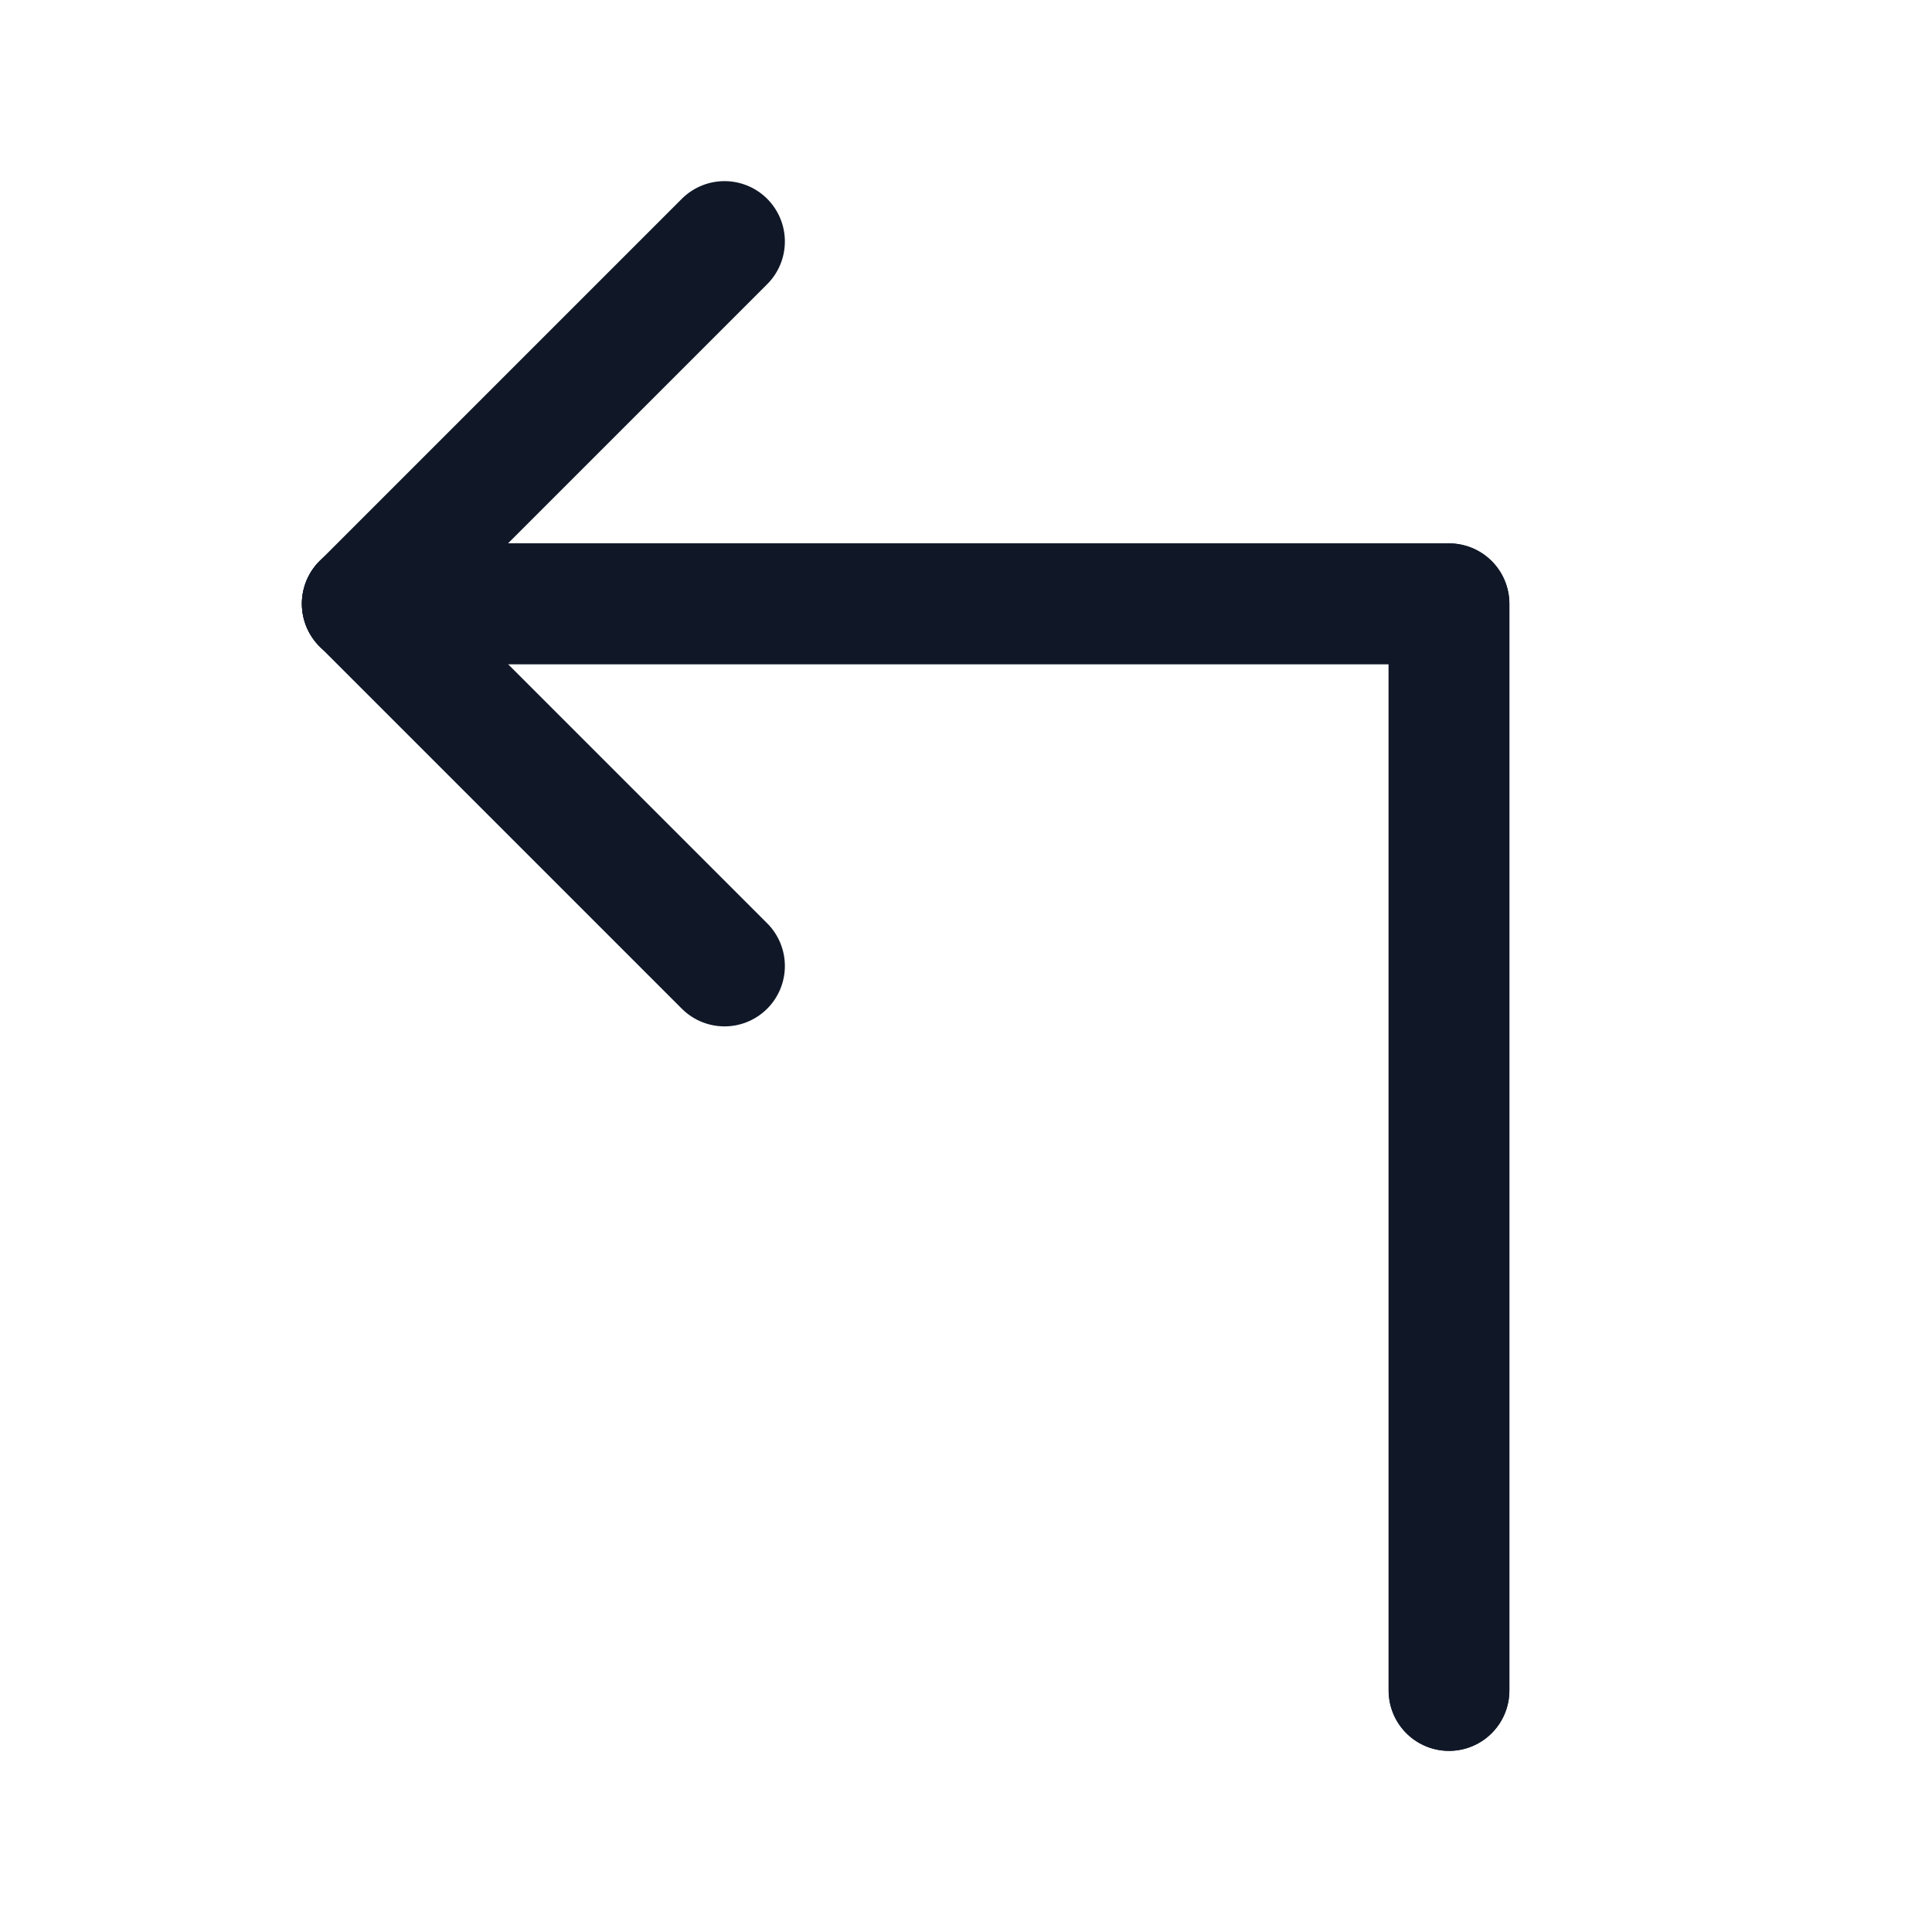 <svg width="32" height="32" viewBox="0 0 32 32" fill="none" xmlns="http://www.w3.org/2000/svg"><g id="Icon-ArrowElbowUpLeft"><g clip-path="url(#clip0_4_2598)"><g id="size=md (32px)"><g id="ArrowElbowUpLeft"><path id="Vector" d="M24 28V10H6" stroke="#101828" stroke-width="2" stroke-linecap="round" stroke-linejoin="round"/><path id="Vector_2" d="M12 16L6 10L12 4" stroke="#101828" stroke-width="2" stroke-linecap="round" stroke-linejoin="round"/><path id="Vector_3" d="M24 28V10H6" stroke="#101828" stroke-width="2" stroke-linecap="round" stroke-linejoin="round"/></g></g></g></g><defs><clipPath id="clip0_4_2598"><rect width="32" height="32" rx="5" fill="white"/></clipPath></defs></svg>